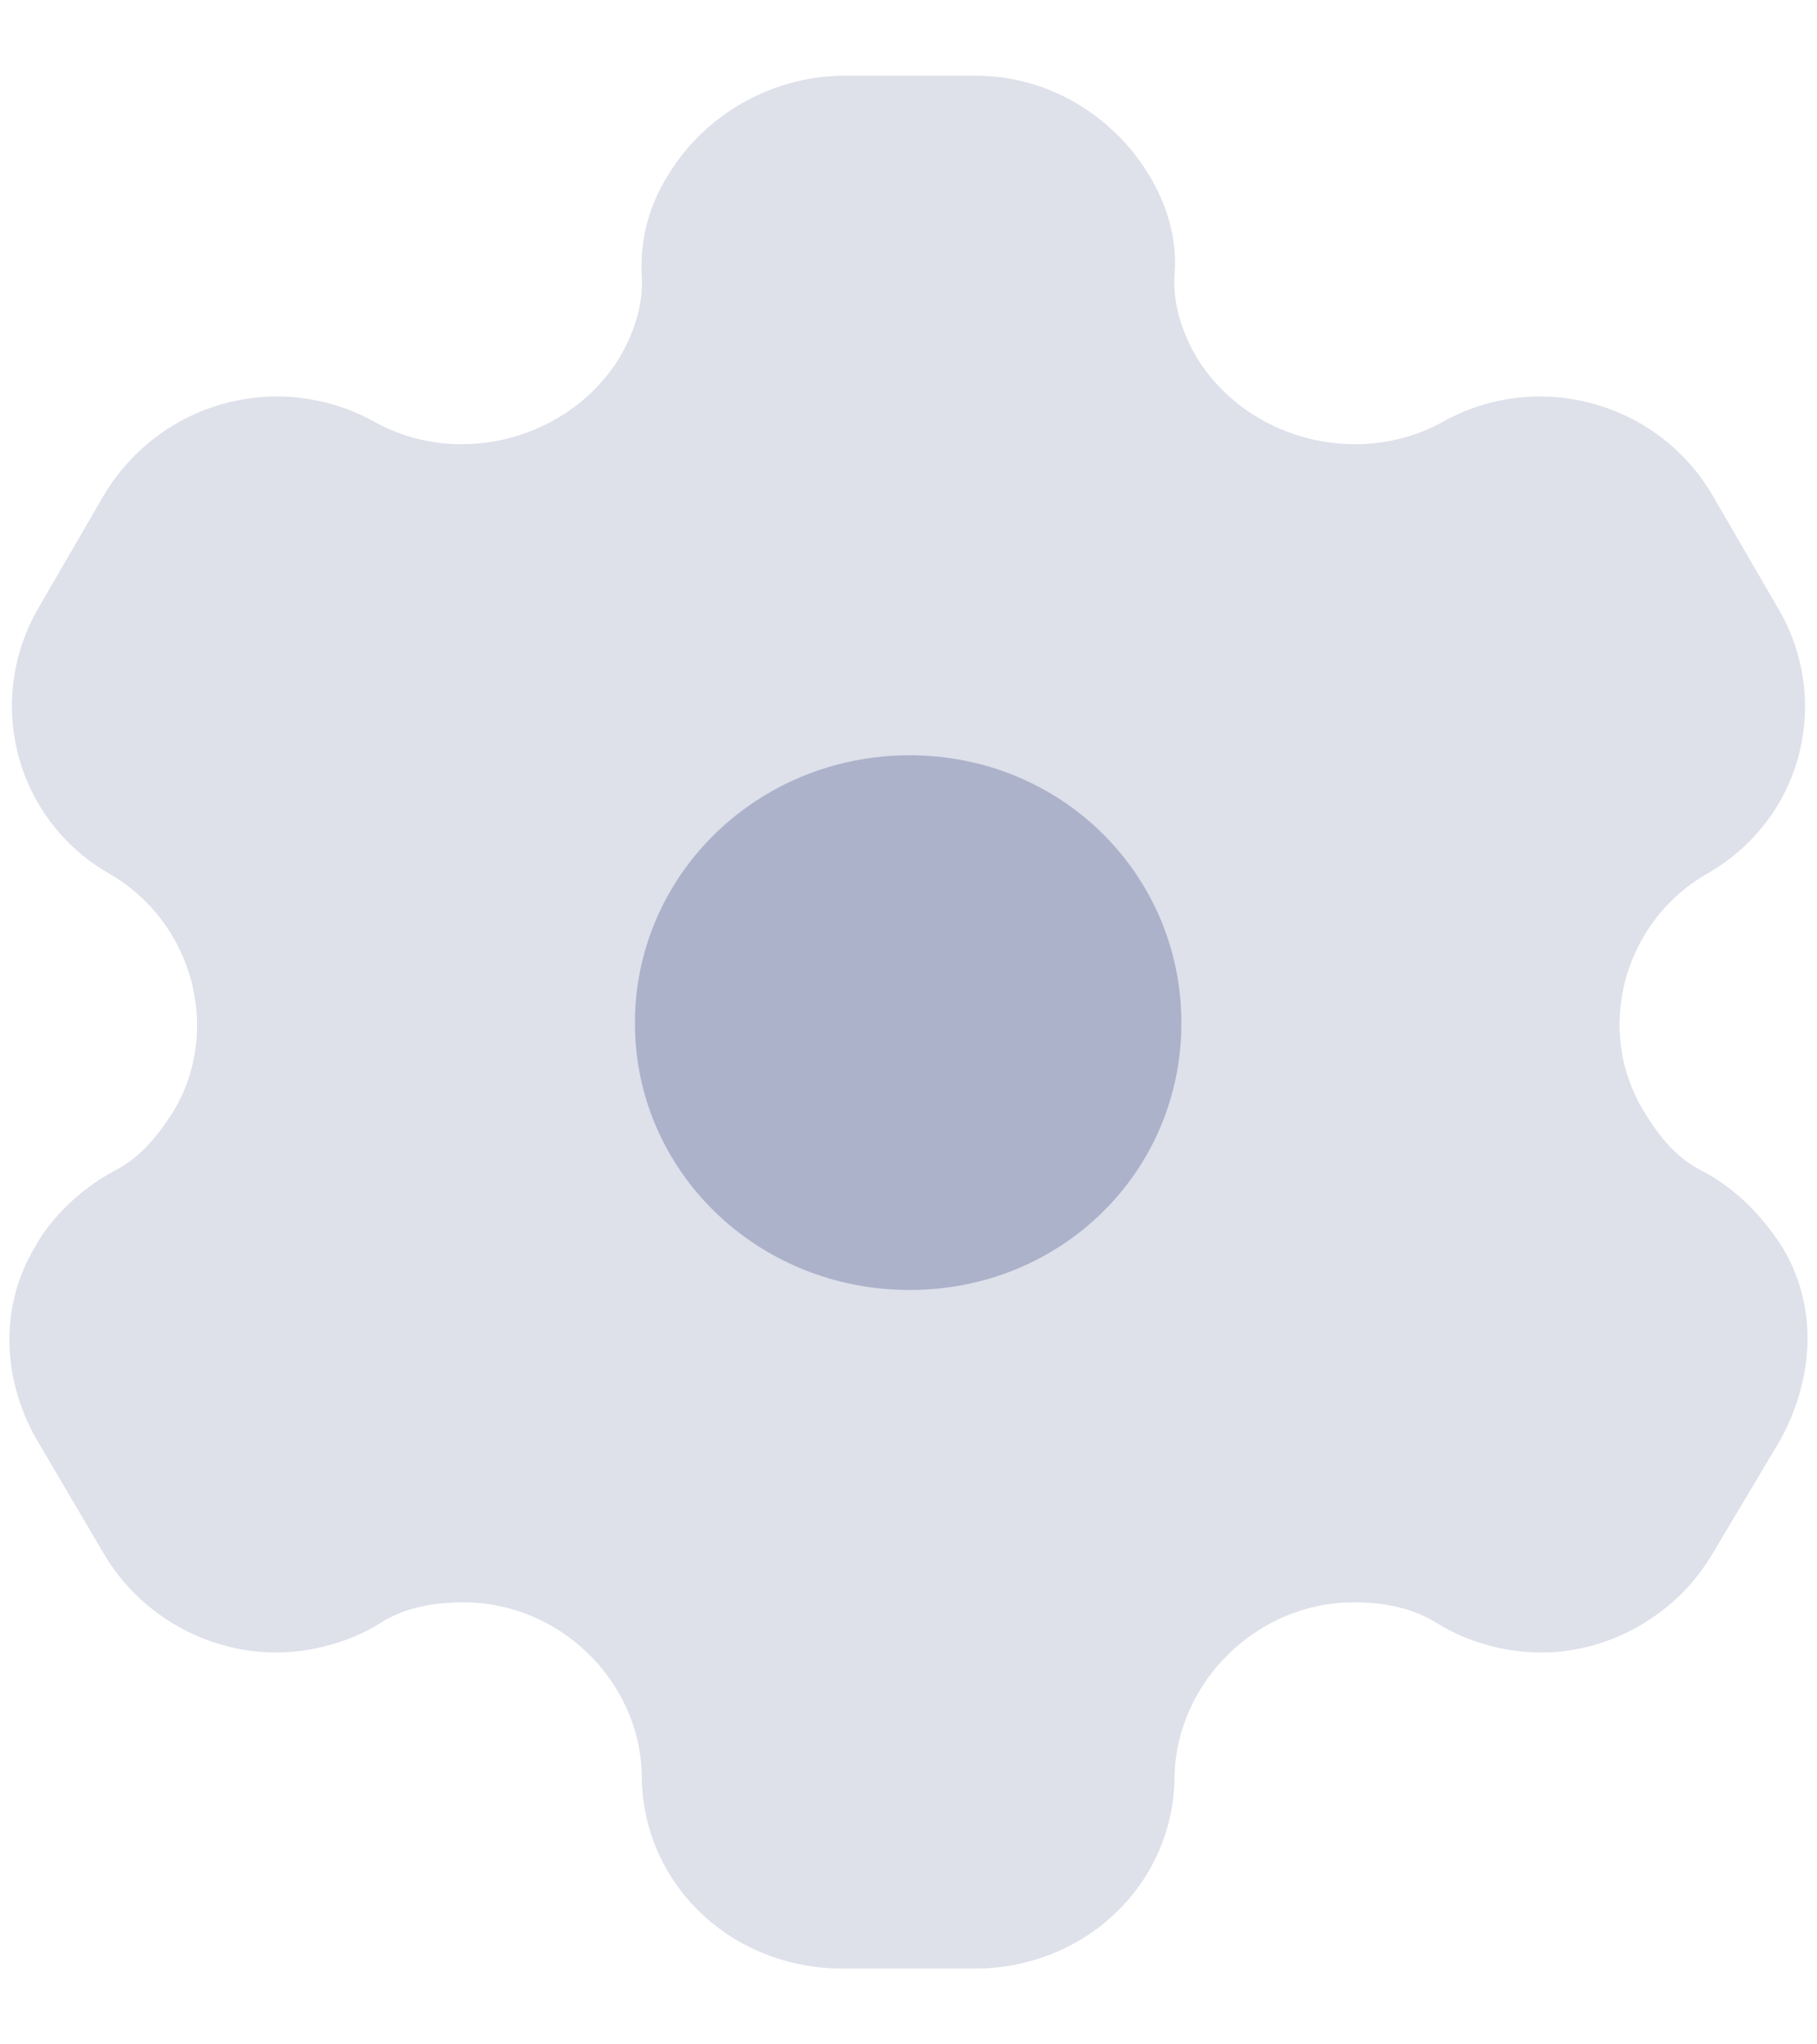 <svg width="16" height="18" viewBox="0 0 16 18" fill="none" xmlns="http://www.w3.org/2000/svg">
<path d="M8.01 11.358C6.673 11.358 5.591 10.317 5.591 9.008C5.591 7.7 6.673 6.65 8.01 6.65C9.347 6.65 10.403 7.7 10.403 9.008C10.403 10.317 9.347 11.358 8.01 11.358Z" fill="#ADB3CC"/>
<path opacity="0.4" d="M15.691 10.975C15.53 10.725 15.3 10.475 15.002 10.317C14.763 10.2 14.61 10.008 14.474 9.783C14.039 9.067 14.295 8.125 15.019 7.7C15.87 7.225 16.143 6.167 15.649 5.342L15.078 4.358C14.593 3.533 13.528 3.242 12.685 3.725C11.936 4.125 10.973 3.858 10.539 3.15C10.403 2.917 10.326 2.667 10.343 2.417C10.369 2.092 10.267 1.783 10.113 1.533C9.798 1.017 9.228 0.667 8.597 0.667H7.397C6.775 0.683 6.204 1.017 5.889 1.533C5.727 1.783 5.634 2.092 5.651 2.417C5.668 2.667 5.591 2.917 5.455 3.15C5.021 3.858 4.058 4.125 3.317 3.725C2.466 3.242 1.41 3.533 0.916 4.358L0.345 5.342C-0.14 6.167 0.132 7.225 0.975 7.7C1.699 8.125 1.955 9.067 1.529 9.783C1.384 10.008 1.231 10.2 0.992 10.317C0.703 10.475 0.447 10.725 0.311 10.975C-0.004 11.492 0.013 12.142 0.328 12.683L0.916 13.683C1.231 14.217 1.818 14.55 2.432 14.55C2.721 14.55 3.062 14.467 3.334 14.3C3.547 14.158 3.803 14.108 4.084 14.108C4.927 14.108 5.634 14.8 5.651 15.625C5.651 16.583 6.434 17.333 7.422 17.333H8.58C9.56 17.333 10.343 16.583 10.343 15.625C10.369 14.8 11.076 14.108 11.919 14.108C12.191 14.108 12.447 14.158 12.668 14.3C12.941 14.467 13.273 14.55 13.571 14.55C14.175 14.55 14.763 14.217 15.078 13.683L15.674 12.683C15.981 12.125 16.007 11.492 15.691 10.975Z" fill="#ADB3CC"/>
</svg>
